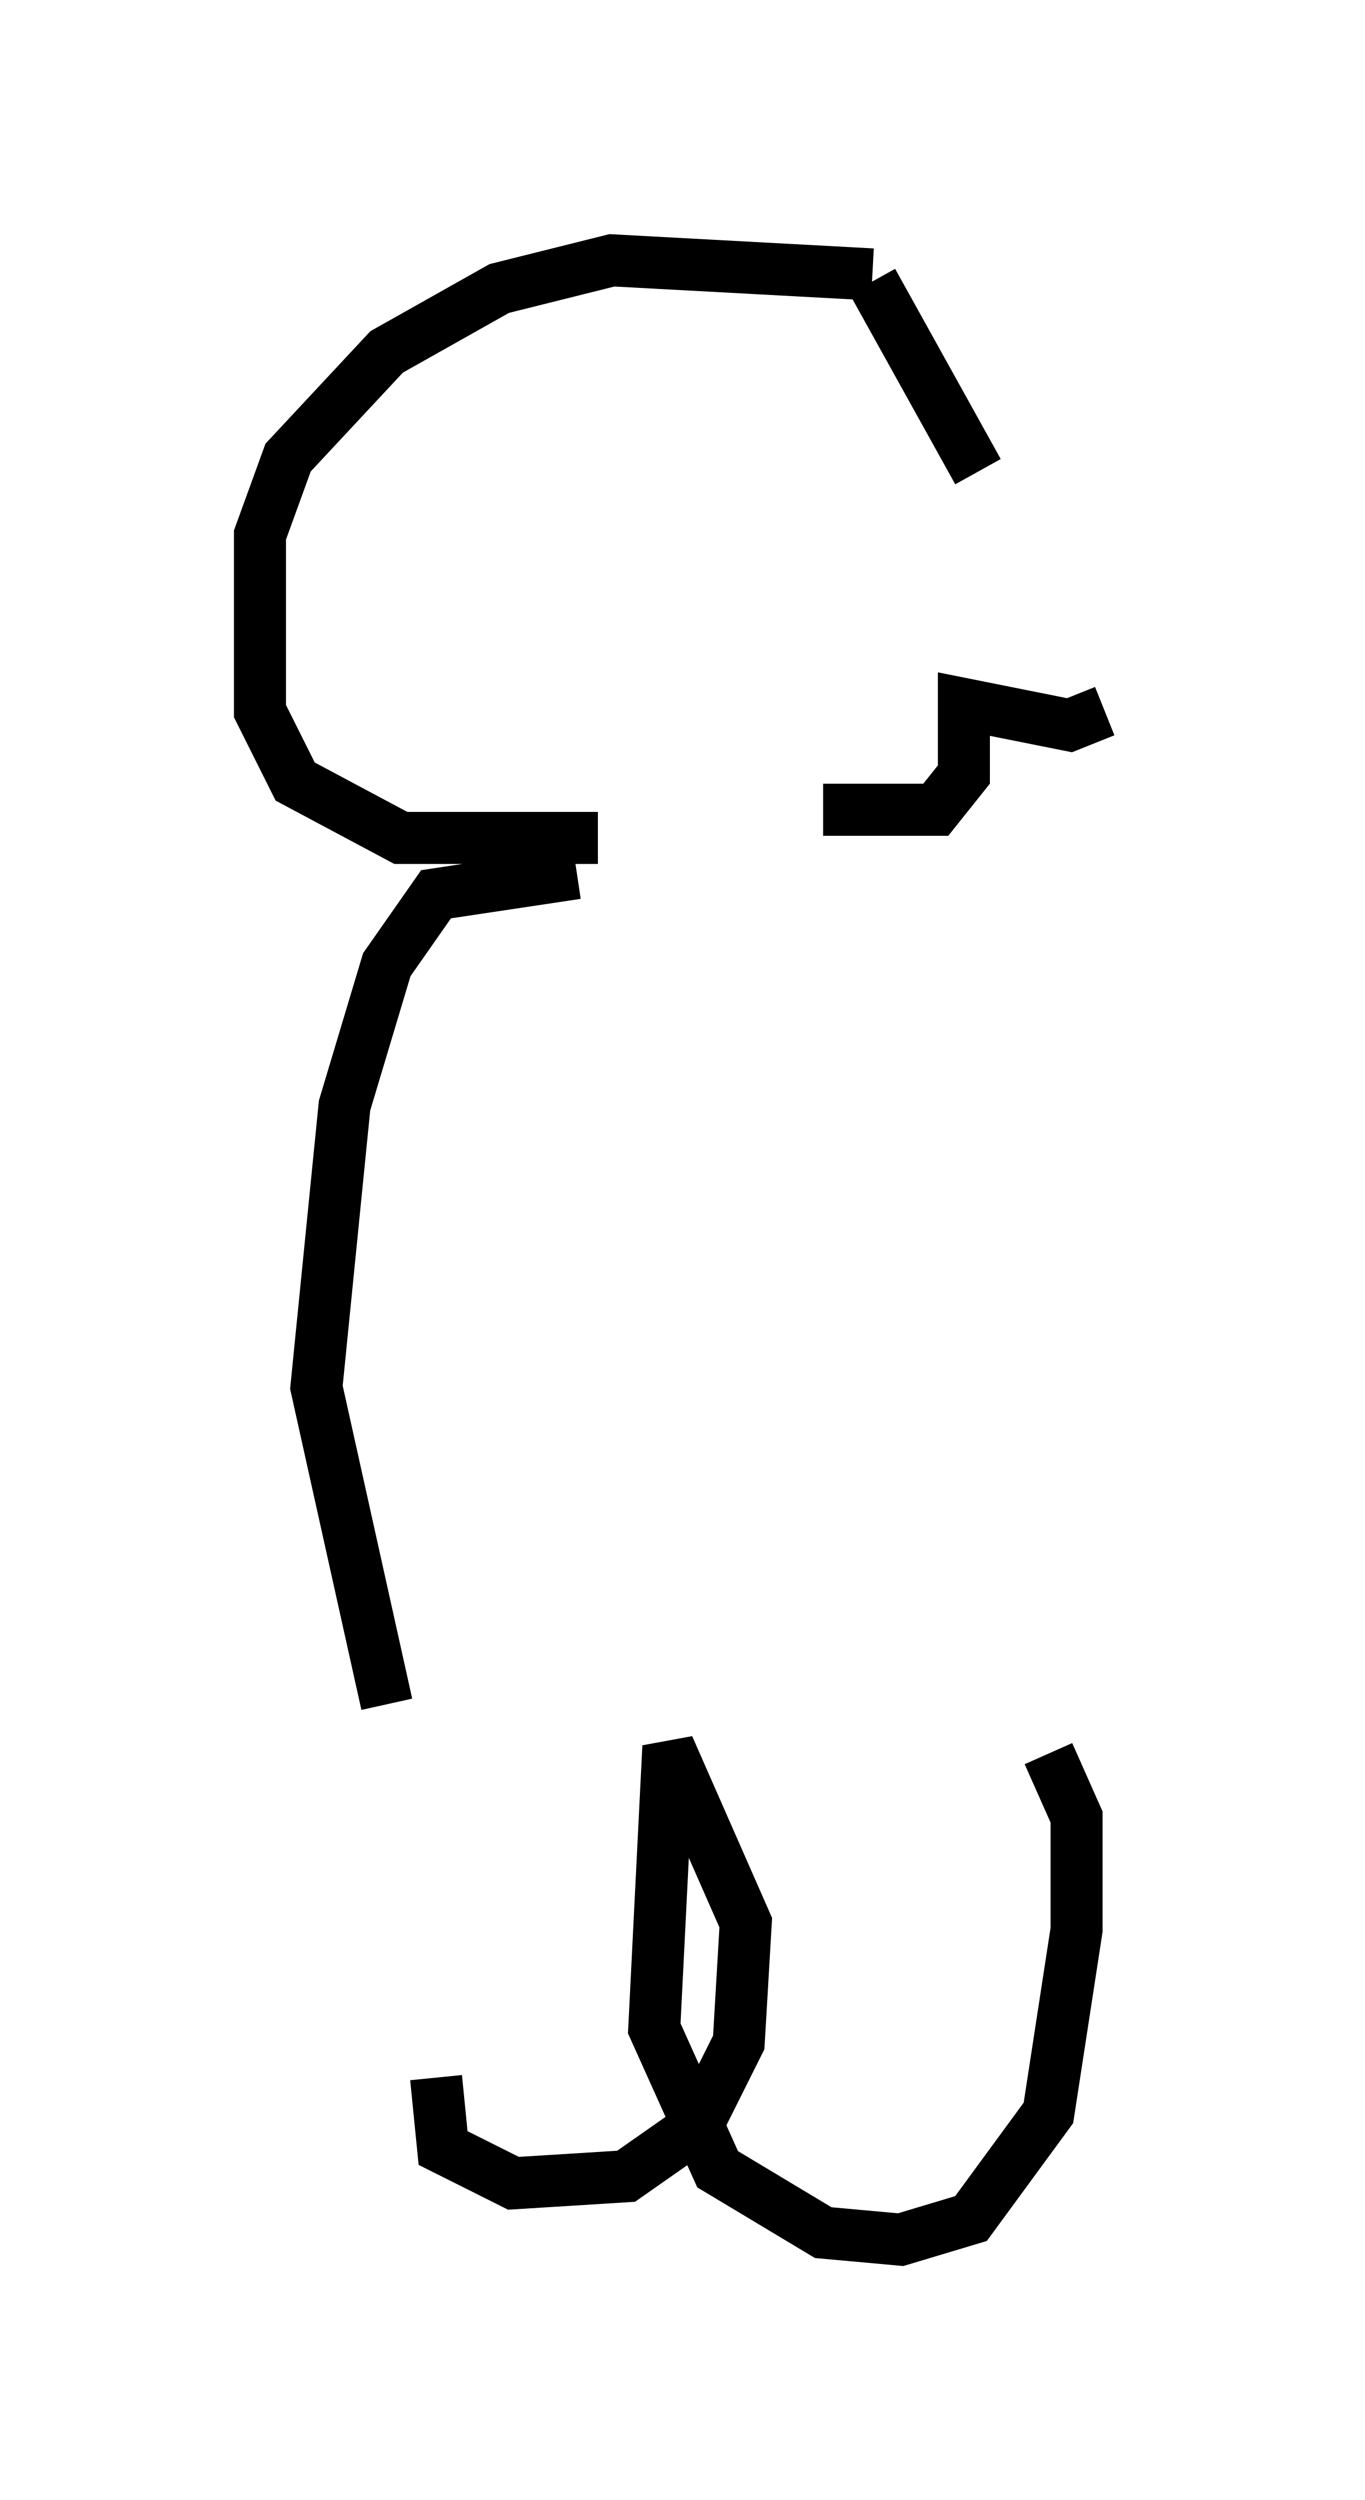 <?xml version="1.0" encoding="utf-8" ?>
<svg baseProfile="full" height="48.024" version="1.1" width="26.238" xmlns="http://www.w3.org/2000/svg" xmlns:ev="http://www.w3.org/2001/xml-events" xmlns:xlink="http://www.w3.org/1999/xlink"><defs /><rect fill="white" height="48.024" width="26.238" x="0" y="0" /><path d="M7.706, 40.182 m-0.271, -7.442 l-1.353, -6.089 0.541, -5.413 l0.812, -2.706 0.947, -1.353 l2.706, -0.406 m-2.706, 23.139 l0.135, 1.353 1.353, 0.677 l2.165, -0.135 1.353, -0.947 l0.812, -1.624 0.135, -2.3 l-1.488, -3.383 -0.271, 5.413 l1.218, 2.706 2.03, 1.218 l1.488, 0.135 1.353, -0.406 l1.488, -2.03 0.541, -3.518 l0.0, -2.165 -0.541, -1.218 m-8.66, -17.591 l-3.789, 0.0 -2.03, -1.083 l-0.677, -1.353 0.0, -3.383 l0.541, -1.488 1.894, -2.03 l2.165, -1.218 2.165, -0.541 l5.007, 0.271 m0.0, 0.135 l2.03, 3.654 m-2.977, 6.495 l2.165, 0.0 0.541, -0.677 l0.0, -1.353 2.03, 0.406 l0.677, -0.271 " fill="none" stroke="black" stroke-width="1" /></svg>